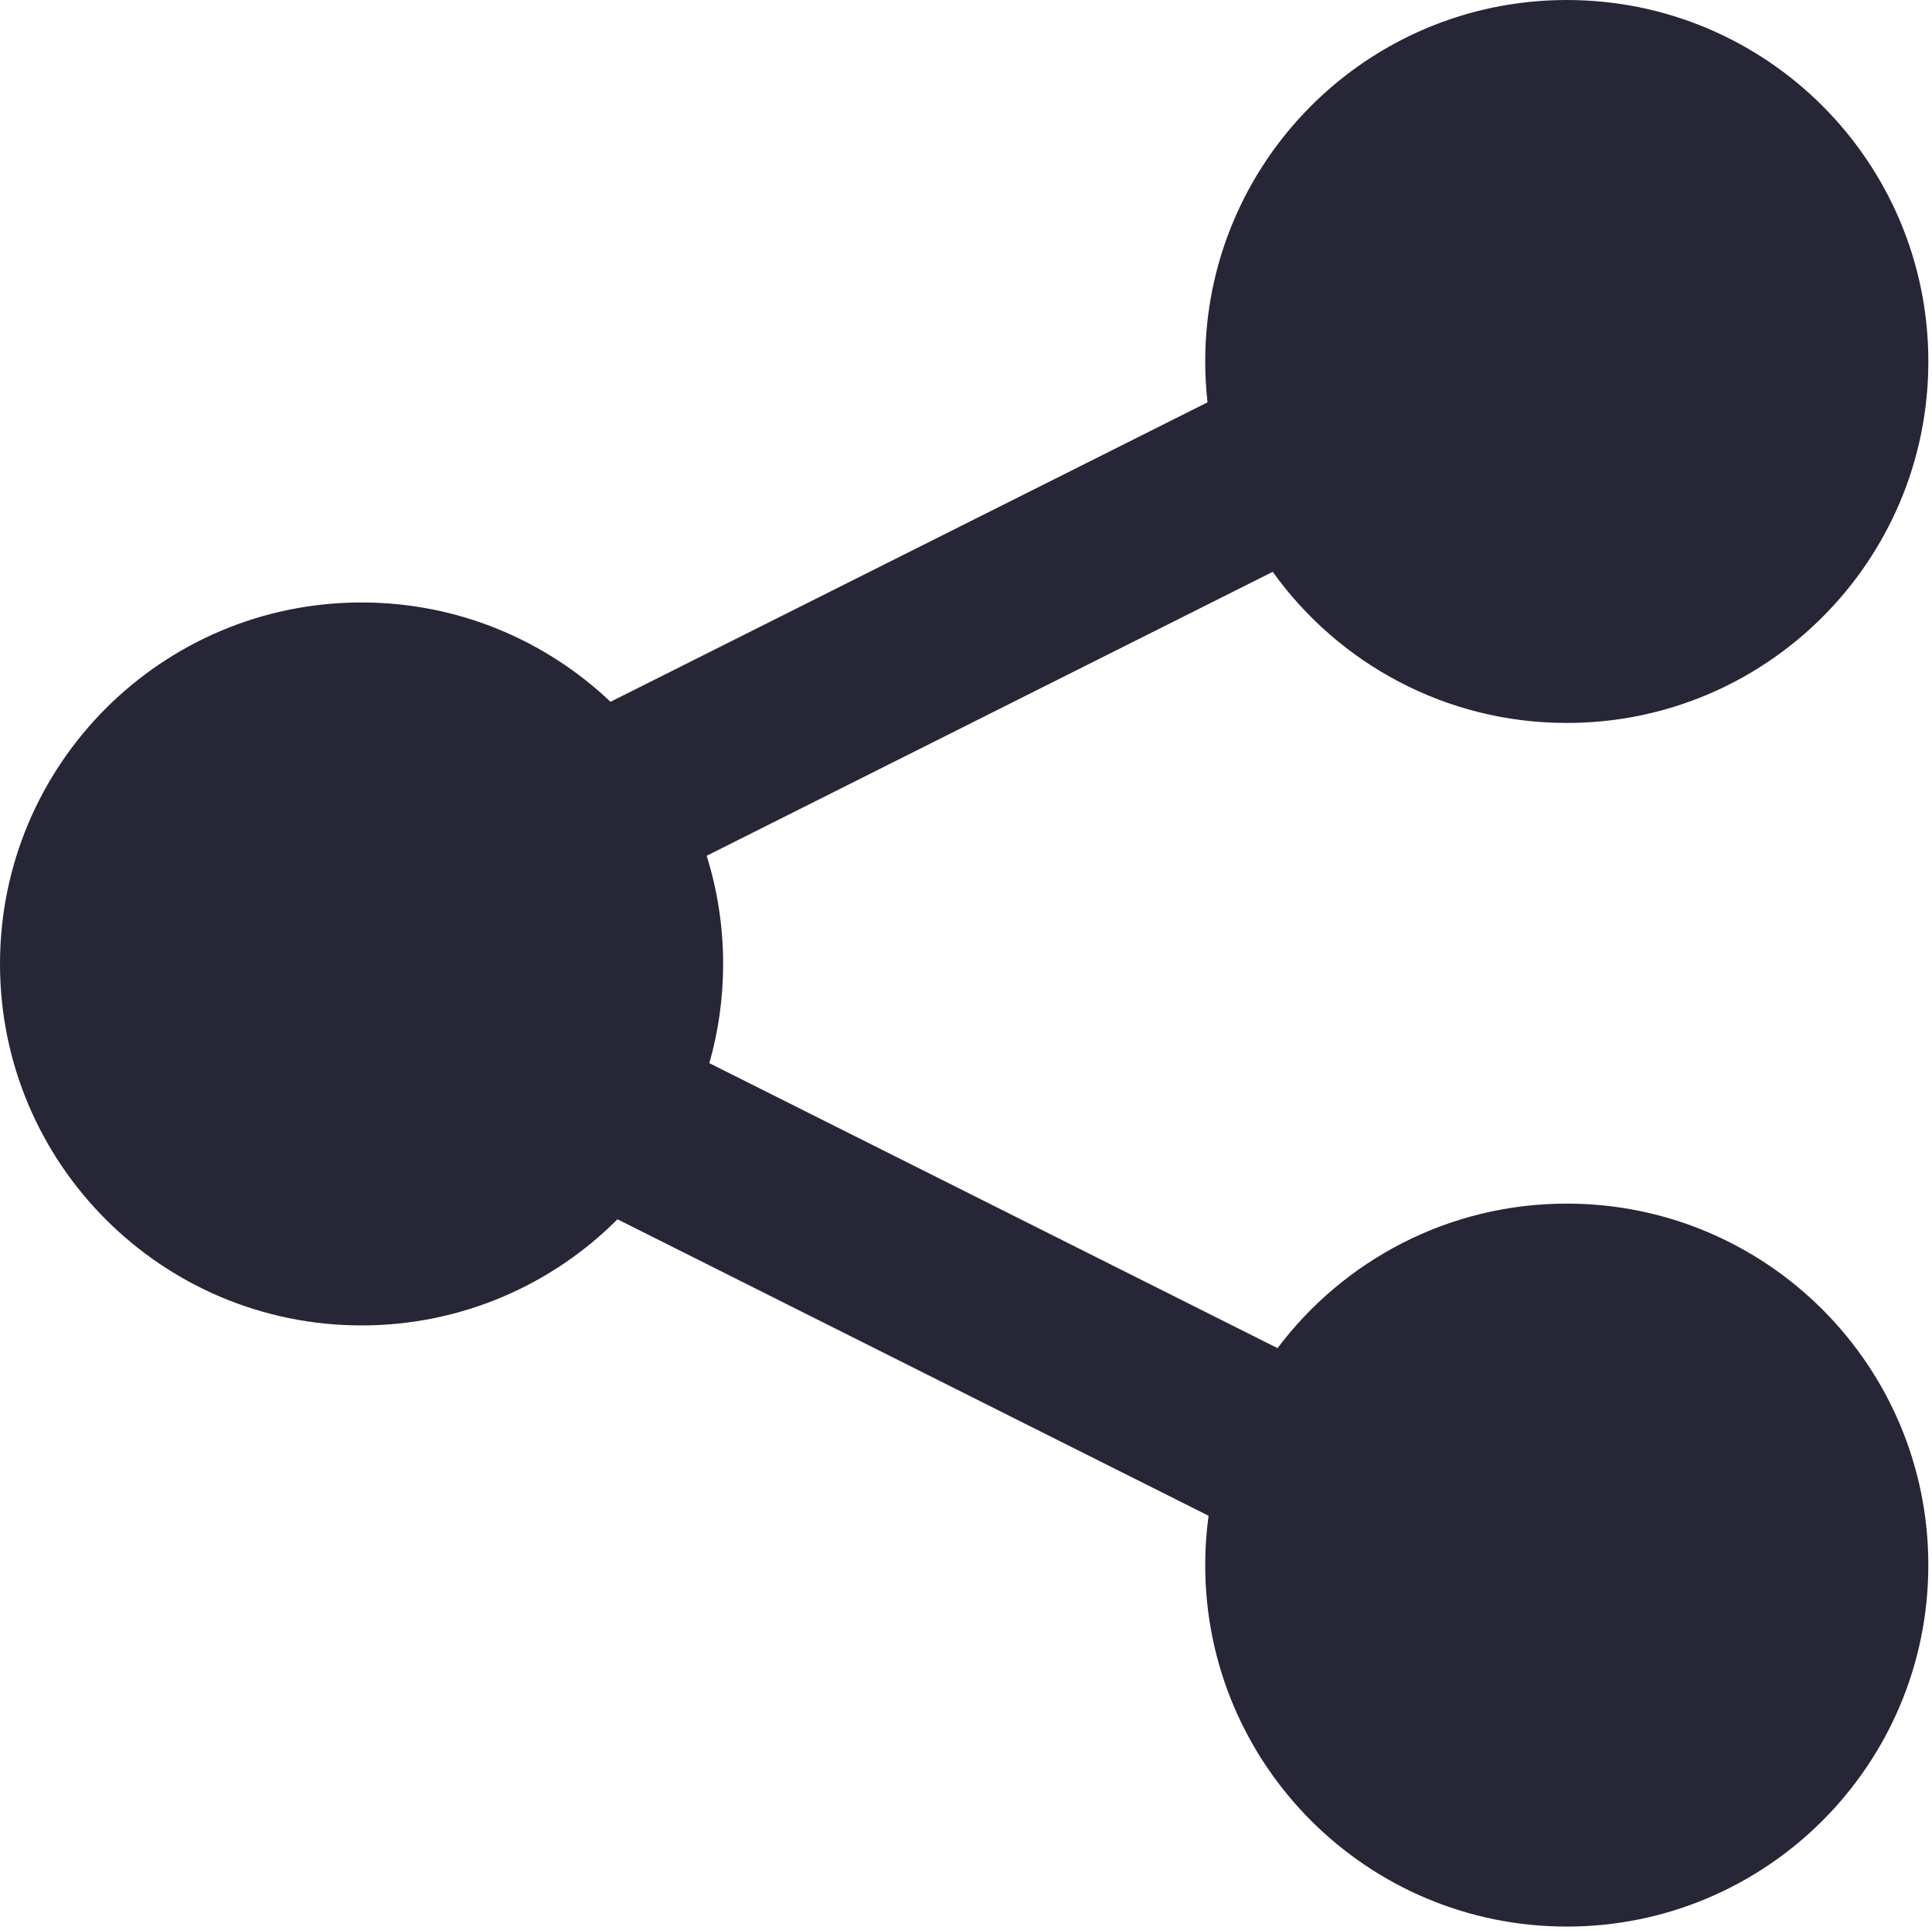 <?xml version="1.0" standalone="no"?><!DOCTYPE svg PUBLIC "-//W3C//DTD SVG 1.1//EN" "http://www.w3.org/Graphics/SVG/1.1/DTD/svg11.dtd"><svg width="200.195" height="200" viewBox="0 0 200.195 200" version="1.1" xmlns="http://www.w3.org/2000/svg" xmlns:xlink="http://www.w3.org/1999/xlink"><defs><style type="text/css"><![CDATA[

]]></style></defs><g class="transform-group"><g transform="scale(0.195, 0.195)"><path d="M832.568 639.735c-62.841 0-118.636 30.177-153.689 76.825l-301.942-151.484c4.773-16.755 7.329-34.442 7.329-52.727 0-20.032-3.068-39.343-8.756-57.494L676.309 303.936c34.862 48.632 91.854 80.323 156.259 80.323 106.112 0 192.132-86.016 192.132-192.128S938.68-1.3e-05 832.568-1.3e-05 640.435 86.02 640.435 192.132c0 7.34 0.43 14.581 1.226 21.71L324.41 373.012C289.962 340.295 243.393 320.217 192.133 320.217 86.021 320.217-1.3e-05 406.237-1.3e-05 512.349s86.021 192.128 192.133 192.128c53.121 0 101.211-21.562 135.99-56.416l314.101 157.588c-1.173 8.575-1.789 17.321-1.789 26.219 0 106.112 86.016 192.132 192.128 192.132 106.112 0 192.132-86.02 192.132-192.132S938.68 639.735 832.568 639.735L832.568 639.735zM832.568 639.735" fill="#272636"></path></g></g></svg>